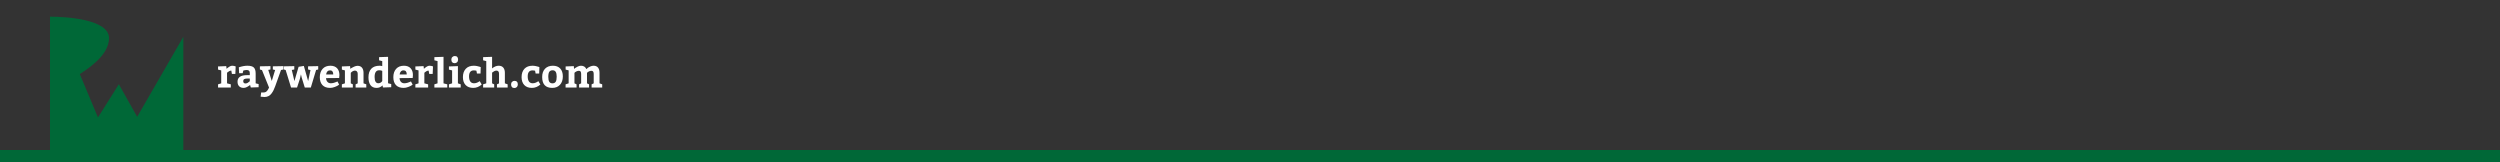<?xml version="1.0" encoding="UTF-8" standalone="no"?>
<svg width="1200px" height="78px" viewBox="0 0 1200 78" version="1.1" xmlns="http://www.w3.org/2000/svg" xmlns:xlink="http://www.w3.org/1999/xlink" style="background: #23292B;">
    <rect x="0" y="0" width="1200" height="78" fill="#333333" stroke="none"/>
    <!-- Generator: Sketch 3.8.3 (29802) - http://www.bohemiancoding.com/sketch -->
    <title>Artboard 1</title>
    <desc>Created with Sketch.</desc>
    <defs></defs>
    <g id="Page-1" stroke="none" stroke-width="1" fill="none" fill-rule="evenodd">
        <g id="Artboard-1">
            <g id="logo" transform="translate(24, 8)">
                <g id="Page-1">
                    <g id="headers-copy">
                        <g id="header">
                            <g id="logo">
                                <g id="Group-3">
                                    <path d="M80.665,23.892 L84.598,23.74 L84.769,25.051 C84.87,24.937 85.01,24.798 85.187,24.633 C85.364,24.468 85.684,24.247 86.146,23.968 C86.609,23.689 87.03,23.55 87.41,23.55 C87.714,23.55 88.008,23.578 88.294,23.636 C88.579,23.693 88.791,23.753 88.93,23.816 L89.12,23.892 L88.968,27.502 L87.315,27.502 L87.03,25.887 C86.701,25.887 86.365,25.976 86.023,26.153 C85.681,26.33 85.421,26.508 85.244,26.685 L84.978,26.951 L84.978,32.005 L86.783,32.48 L86.783,34 L80.665,34 L80.665,32.48 L82.185,32.005 L82.185,25.792 L80.665,25.412 L80.665,23.892 L80.665,23.892 Z M100.14,33.867 L96.378,34 L96.036,32.765 C95.922,32.866 95.77,32.996 95.58,33.154 C95.39,33.313 95.026,33.525 94.488,33.791 C93.949,34.057 93.439,34.19 92.958,34.19 C92.033,34.19 91.311,33.93 90.792,33.411 C90.273,32.892 90.013,32.157 90.013,31.207 C90.013,29.117 91.533,28.072 94.573,28.072 L95.903,28.072 L95.903,27.027 C95.903,26.077 95.415,25.602 94.44,25.602 C94.149,25.602 93.864,25.627 93.585,25.678 C93.306,25.729 93.097,25.779 92.958,25.83 L92.768,25.887 L92.483,27.122 L90.773,27.122 L90.64,24.31 C92.173,23.803 93.547,23.55 94.763,23.55 C96.207,23.55 97.227,23.832 97.822,24.396 C98.417,24.959 98.715,25.931 98.715,27.312 L98.715,32.005 L100.14,32.347 L100.14,33.867 L100.14,33.867 Z M92.749,30.922 C92.749,31.682 93.123,32.062 93.87,32.062 C94.174,32.062 94.494,31.97 94.83,31.786 C95.165,31.603 95.428,31.416 95.618,31.226 L95.903,30.96 L95.903,29.687 L94.82,29.687 C94.085,29.687 93.557,29.785 93.234,29.982 C92.91,30.178 92.749,30.491 92.749,30.922 L92.749,30.922 Z M105.14,34.019 L101.76,25.659 L100.75,25.355 L100.75,23.835 L105.82,23.74 L105.82,25.355 L104.76,25.545 L106.45,30.865 L108.06,25.602 L106.96,25.355 L106.96,23.835 L112.07,23.74 L112.07,25.355 L110.89,25.602 L108.1,33.392 C107.82,34.139 107.56,34.769 107.31,35.282 C107.07,35.796 106.74,36.327 106.33,36.878 C105.93,37.43 105.44,37.847 104.87,38.132 C104.3,38.418 103.66,38.56 102.93,38.56 L101.09,38.408 L101.36,36.375 L102.59,36.375 C102.95,36.375 103.27,36.296 103.57,36.138 C103.87,35.979 104.12,35.751 104.33,35.454 C104.54,35.156 104.69,34.912 104.8,34.722 C104.9,34.532 105.01,34.298 105.14,34.019 L105.14,34.019 Z M121.84,23.645 L123.91,30.922 L125.03,25.64 L123.87,25.355 L123.87,23.835 L128.74,23.74 L128.74,25.355 L127.73,25.583 L125.2,34 L122.29,34 L120.79,29.155 L120.45,27.673 L119.98,29.744 L118.59,34 L115.7,34 L113.12,25.621 L112.28,25.355 L112.28,23.835 L117.26,23.74 L117.26,25.355 L116.06,25.583 L117.32,30.922 L119.33,24.063 L121.84,23.645 L121.84,23.645 Z M138.8,29.44 L132.5,29.497 C132.55,30.282 132.78,30.89 133.19,31.321 C133.6,31.752 134.13,31.967 134.78,31.967 C135.25,31.967 135.75,31.894 136.28,31.748 C136.81,31.603 137.22,31.454 137.51,31.302 L137.97,31.074 L138.79,32.594 C138.65,32.708 138.45,32.854 138.2,33.031 C137.94,33.208 137.44,33.446 136.68,33.744 C135.92,34.041 135.18,34.19 134.45,34.19 C132.85,34.19 131.62,33.744 130.78,32.85 C129.94,31.957 129.51,30.694 129.51,29.06 C129.51,27.375 129.96,26.036 130.86,25.042 C131.76,24.047 133,23.55 134.59,23.55 C135.98,23.55 137.05,23.949 137.8,24.747 C138.55,25.545 138.92,26.634 138.92,28.015 L138.8,29.44 L138.8,29.44 Z M134.4,25.773 C133.88,25.773 133.46,25.95 133.13,26.305 C132.81,26.66 132.61,27.135 132.54,27.73 L135.96,27.73 C135.96,26.425 135.44,25.773 134.4,25.773 L134.4,25.773 Z M140.1,23.892 L144.03,23.74 L144.16,25.051 C144.3,24.937 144.49,24.801 144.71,24.642 C144.94,24.484 145.36,24.269 145.98,23.996 C146.59,23.724 147.15,23.588 147.66,23.588 C148.57,23.588 149.27,23.889 149.76,24.49 C150.25,25.092 150.49,25.919 150.49,26.97 L150.49,32.005 C150.65,32.056 150.89,32.138 151.19,32.252 C151.5,32.366 151.71,32.442 151.82,32.48 L151.82,34 L146.69,34 L146.69,32.48 L147.7,32.005 L147.7,27.407 C147.7,26.964 147.58,26.6 147.35,26.314 C147.11,26.029 146.8,25.887 146.4,25.887 C146.05,25.887 145.71,25.979 145.37,26.162 C145.03,26.346 144.78,26.527 144.62,26.704 L144.37,26.97 L144.37,32.005 L145.36,32.48 L145.36,34 L140.1,34 L140.1,32.48 L141.56,32.005 L141.56,25.792 L140.1,25.412 L140.1,23.892 L140.1,23.892 Z M163.79,33.867 L159.8,34 L159.63,32.993 C158.83,33.791 157.87,34.19 156.76,34.19 C155.46,34.19 154.48,33.747 153.83,32.86 C153.19,31.973 152.86,30.726 152.86,29.117 C152.86,27.318 153.32,25.941 154.22,24.984 C155.13,24.028 156.47,23.55 158.24,23.55 C158.66,23.55 159.07,23.613 159.48,23.74 L159.48,21.327 L157.96,20.947 L157.96,19.427 L162.27,19.275 L162.27,31.967 L163.79,32.347 L163.79,33.867 L163.79,33.867 Z M159.48,30.884 L159.48,26.02 C159.16,25.83 158.67,25.735 158,25.735 C156.54,25.735 155.81,26.812 155.81,28.965 C155.81,30.966 156.42,31.967 157.63,31.967 C157.99,31.967 158.32,31.875 158.63,31.692 C158.94,31.508 159.16,31.327 159.29,31.15 L159.48,30.884 L159.48,30.884 Z M174.09,29.44 L167.78,29.497 C167.83,30.282 168.06,30.89 168.47,31.321 C168.89,31.752 169.41,31.967 170.06,31.967 C170.53,31.967 171.03,31.894 171.56,31.748 C172.09,31.603 172.5,31.454 172.8,31.302 L173.25,31.074 L174.07,32.594 C173.93,32.708 173.73,32.854 173.48,33.031 C173.23,33.208 172.72,33.446 171.96,33.744 C171.2,34.041 170.46,34.19 169.74,34.19 C168.13,34.19 166.9,33.744 166.06,32.85 C165.22,31.957 164.8,30.694 164.8,29.06 C164.8,27.375 165.25,26.036 166.15,25.042 C167.05,24.047 168.29,23.55 169.87,23.55 C171.26,23.55 172.33,23.949 173.08,24.747 C173.83,25.545 174.2,26.634 174.2,28.015 L174.09,29.44 L174.09,29.44 Z M169.68,25.773 C169.16,25.773 168.74,25.95 168.42,26.305 C168.09,26.66 167.89,27.135 167.82,27.73 L171.24,27.73 C171.24,26.425 170.72,25.773 169.68,25.773 L169.68,25.773 Z M175.38,23.892 L179.31,23.74 L179.48,25.051 C179.59,24.937 179.72,24.798 179.9,24.633 C180.08,24.468 180.4,24.247 180.86,23.968 C181.32,23.689 181.74,23.55 182.12,23.55 C182.43,23.55 182.72,23.578 183.01,23.636 C183.29,23.693 183.51,23.753 183.64,23.816 L183.84,23.892 L183.68,27.502 L182.03,27.502 L181.74,25.887 C181.42,25.887 181.08,25.976 180.74,26.153 C180.4,26.33 180.14,26.508 179.96,26.685 L179.69,26.951 L179.69,32.005 L181.5,32.48 L181.5,34 L175.38,34 L175.38,32.48 L176.9,32.005 L176.9,25.792 L175.38,25.412 L175.38,23.892 L175.38,23.892 Z M184.5,19.427 L188.89,19.275 L188.89,32.005 L190.69,32.48 L190.69,34 L184.5,34 L184.5,32.48 L186.02,32.005 L186.02,21.327 L184.5,20.947 L184.5,19.427 L184.5,19.427 Z M191.49,23.892 L195.8,23.74 L195.8,32.005 L197.14,32.48 L197.14,34 L191.49,34 L191.49,32.48 L193.01,32.005 L193.01,25.792 L191.49,25.412 L191.49,23.892 L191.49,23.892 Z M192.65,20.605 C192.65,20.086 192.81,19.671 193.14,19.36 C193.46,19.05 193.84,18.895 194.28,18.895 C195.35,18.895 195.88,19.465 195.88,20.605 C195.88,21.137 195.72,21.558 195.4,21.868 C195.07,22.179 194.7,22.334 194.28,22.334 C193.77,22.334 193.36,22.185 193.08,21.888 C192.79,21.59 192.65,21.162 192.65,20.605 L192.65,20.605 Z M206.27,30.96 L207.22,32.575 C206,33.652 204.63,34.19 203.14,34.19 C201.58,34.19 200.37,33.734 199.5,32.822 C198.63,31.91 198.2,30.643 198.2,29.022 C198.2,27.325 198.66,25.988 199.58,25.013 C200.49,24.038 201.78,23.55 203.42,23.55 C203.91,23.55 204.42,23.604 204.98,23.712 C205.54,23.819 205.98,23.93 206.29,24.044 L206.75,24.215 L206.65,27.312 L204.94,27.312 L204.68,25.944 C204.31,25.843 203.87,25.792 203.37,25.792 C202.66,25.792 202.11,26.029 201.72,26.504 C201.34,26.98 201.14,27.692 201.14,28.642 C201.14,29.719 201.34,30.542 201.74,31.112 C202.14,31.682 202.73,31.967 203.52,31.967 C203.77,31.967 204.01,31.945 204.24,31.9 C204.47,31.856 204.69,31.79 204.91,31.701 C205.12,31.612 205.29,31.536 205.41,31.473 C205.53,31.41 205.69,31.315 205.9,31.188 C206.11,31.061 206.24,30.985 206.27,30.96 L206.27,30.96 Z M207.89,19.427 L212.2,19.275 L212.2,24.842 C213.24,23.981 214.3,23.55 215.39,23.55 C216.34,23.55 217.07,23.851 217.58,24.452 C218.09,25.054 218.34,25.893 218.34,26.97 L218.34,32.005 L219.67,32.48 L219.67,34 L214.54,34 L214.54,32.48 L215.53,32.024 L215.53,27.407 C215.53,26.394 215.11,25.887 214.27,25.887 C213.96,25.887 213.63,25.972 213.28,26.144 C212.94,26.315 212.68,26.482 212.49,26.647 L212.2,26.894 L212.2,32.005 L213.21,32.48 L213.21,34 L207.89,34 L207.89,32.48 L209.41,32.005 L209.41,21.327 L207.89,20.947 L207.89,19.427 L207.89,19.427 Z M221.32,32.518 C221.32,31.999 221.48,31.584 221.81,31.274 C222.13,30.963 222.51,30.808 222.96,30.808 C223.48,30.808 223.87,30.957 224.14,31.254 C224.42,31.552 224.55,31.973 224.55,32.518 C224.55,33.05 224.39,33.471 224.08,33.782 C223.76,34.092 223.37,34.247 222.92,34.247 C222.4,34.247 222,34.098 221.73,33.8 C221.46,33.503 221.32,33.075 221.32,32.518 L221.32,32.518 Z M234.43,30.96 L235.38,32.575 C234.15,33.652 232.79,34.19 231.3,34.19 C229.74,34.19 228.53,33.734 227.66,32.822 C226.79,31.91 226.36,30.643 226.36,29.022 C226.36,27.325 226.82,25.988 227.73,25.013 C228.65,24.038 229.94,23.55 231.58,23.55 C232.06,23.55 232.58,23.604 233.14,23.712 C233.7,23.819 234.13,23.93 234.45,24.044 L234.91,24.215 L234.81,27.312 L233.1,27.312 L232.84,25.944 C232.47,25.843 232.03,25.792 231.52,25.792 C230.82,25.792 230.27,26.029 229.88,26.504 C229.5,26.98 229.3,27.692 229.3,28.642 C229.3,29.719 229.5,30.542 229.9,31.112 C230.3,31.682 230.89,31.967 231.68,31.967 C231.93,31.967 232.17,31.945 232.4,31.9 C232.63,31.856 232.85,31.79 233.06,31.701 C233.28,31.612 233.45,31.536 233.57,31.473 C233.69,31.41 233.85,31.315 234.06,31.188 C234.27,31.061 234.39,30.985 234.43,30.96 L234.43,30.96 Z M241.37,23.55 C242.9,23.55 244.08,23.996 244.91,24.89 C245.74,25.783 246.16,27.046 246.16,28.68 C246.16,30.377 245.7,31.72 244.78,32.708 C243.86,33.696 242.63,34.19 241.08,34.19 C237.85,34.19 236.24,32.448 236.24,28.965 C236.24,27.268 236.7,25.941 237.62,24.984 C238.55,24.028 239.8,23.55 241.37,23.55 L241.37,23.55 Z M241.27,25.735 C240.55,25.735 240.02,25.969 239.69,26.438 C239.35,26.907 239.18,27.717 239.18,28.87 C239.18,29.959 239.34,30.754 239.66,31.254 C239.97,31.755 240.48,32.005 241.18,32.005 C241.87,32.005 242.39,31.758 242.72,31.264 C243.05,30.77 243.21,29.94 243.21,28.775 C243.21,27.749 243.05,26.986 242.74,26.486 C242.43,25.985 241.94,25.735 241.27,25.735 L241.27,25.735 Z M263.77,26.97 L263.77,32.005 L265.06,32.48 L265.06,34 L259.97,34 L259.97,32.48 L260.98,32.005 L260.98,27.54 C260.98,27.008 260.89,26.615 260.72,26.362 C260.55,26.109 260.27,25.982 259.87,25.982 C259.51,25.982 259.15,26.064 258.8,26.229 C258.45,26.394 258.19,26.558 258.03,26.723 L257.76,26.97 L257.76,32.005 L258.75,32.48 L258.75,34 L253.96,34 L253.96,32.48 L254.95,32.005 L254.95,27.54 C254.95,26.995 254.87,26.6 254.7,26.352 C254.54,26.105 254.26,25.982 253.87,25.982 C253.5,25.982 253.14,26.064 252.79,26.229 C252.43,26.394 252.17,26.558 251.99,26.723 L251.74,26.97 L251.74,32.005 L252.75,32.48 L252.75,34 L247.48,34 L247.48,32.48 L248.95,32.005 L248.95,25.773 L247.5,25.412 L247.5,23.892 L251.42,23.74 L251.55,25.089 C251.68,24.975 251.85,24.833 252.06,24.662 C252.28,24.49 252.68,24.263 253.26,23.978 C253.84,23.692 254.38,23.55 254.88,23.55 C256.13,23.55 256.99,24.095 257.46,25.184 C257.65,24.994 257.87,24.798 258.12,24.595 C258.38,24.392 258.78,24.168 259.32,23.92 C259.87,23.673 260.39,23.55 260.9,23.55 C261.85,23.55 262.56,23.848 263.05,24.443 C263.53,25.038 263.77,25.881 263.77,26.97 L263.77,26.97 Z" id="raywenderlich.com" fill="#FFFFFF"></path>
                                    <path d="M0,64 L64,64 L64,9.676 L41.846,48.067 L33.044,32.438 L23.03,48.371 C23.03,48.371 16.353,32.438 14.304,27.582 C16.808,25.761 28.341,19.084 28.341,10.283 C28.341,1.482 8.649,-1.77635684e-15 3.55271368e-15,-1.77635684e-15 L3.55271368e-15,64 L0,64 Z" id="Page-1" fill="#006837"></path>
                                </g>
                            </g>
                        </g>
                    </g>
                </g>
            </g>
            <rect id="Rectangle-1" fill="#006837" x="0" y="72" width="1200" height="6"></rect>
        </g>
    </g>
</svg>